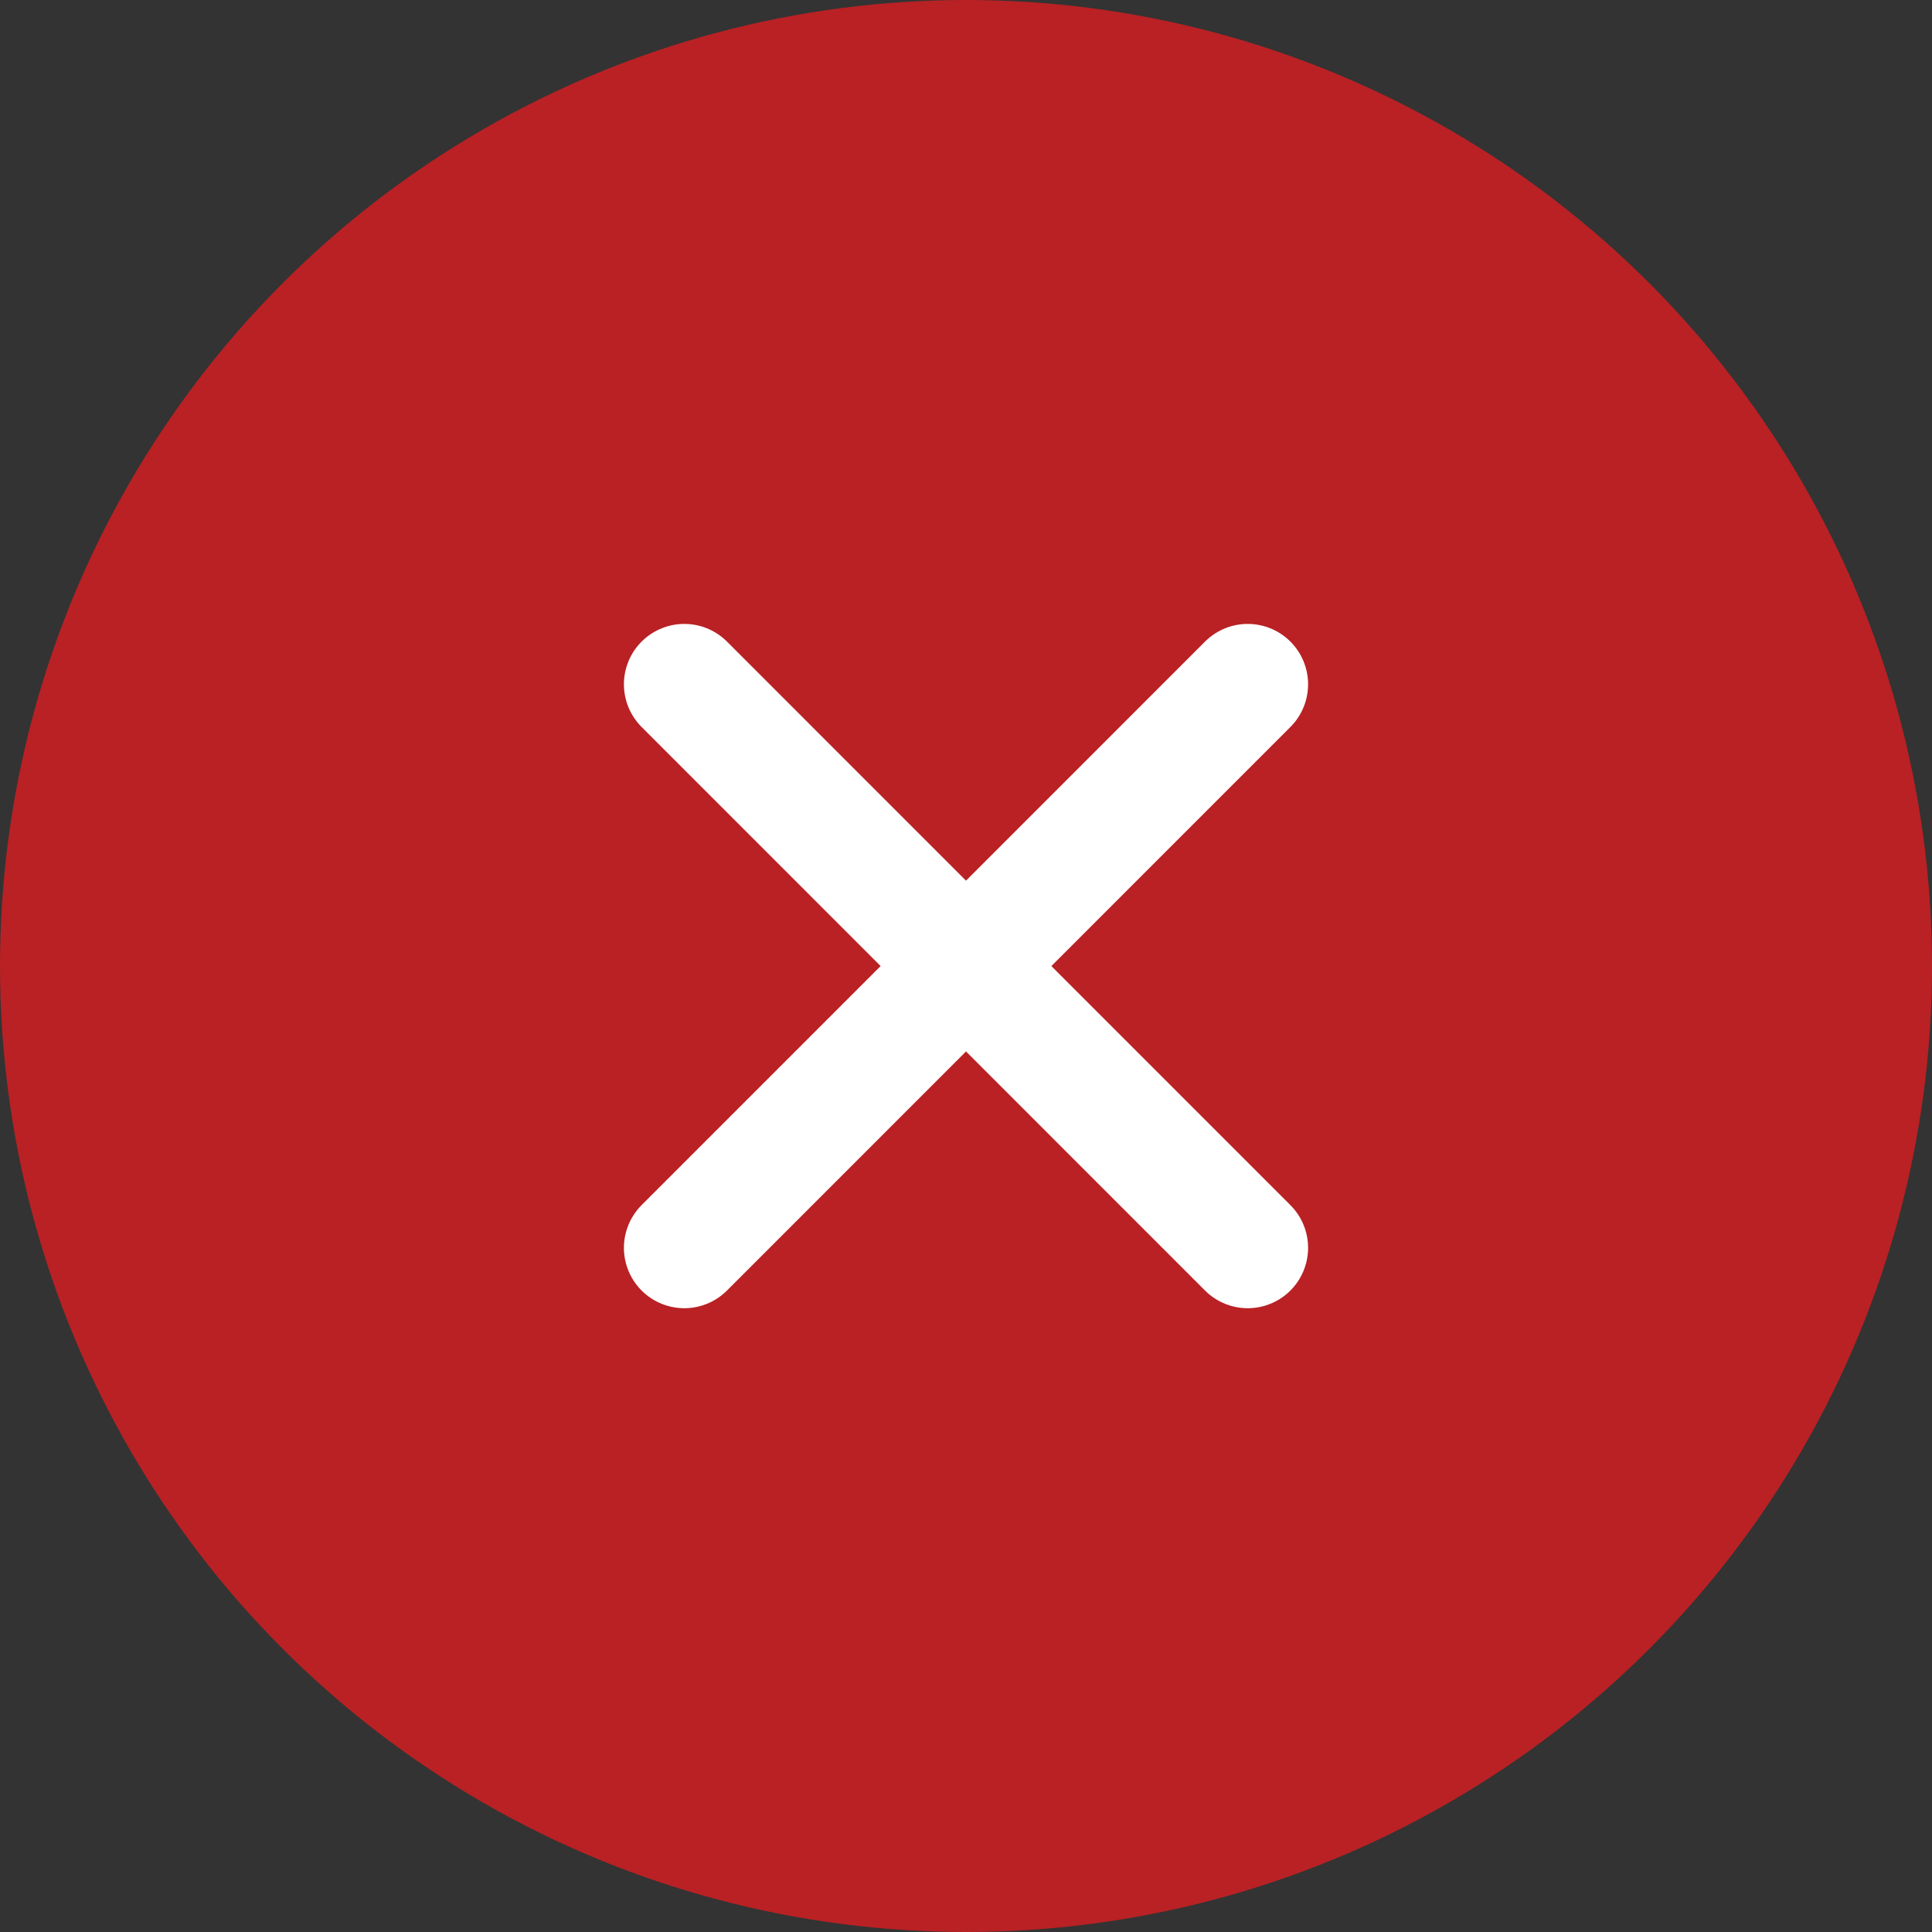 <svg width="16" height="16" viewBox="0 0 16 16" fill="none" xmlns="http://www.w3.org/2000/svg">
<rect x="0" y="0" width="16" height="16" fill="#333333" stroke="none"/>
<circle cx="8" cy="8" r="8" fill="#B92124"/>
<path d="M5.667 10.334L10.333 5.667M5.667 5.667L10.333 10.334" stroke="white" stroke-linecap="round" stroke-linejoin="round"/>
</svg>
